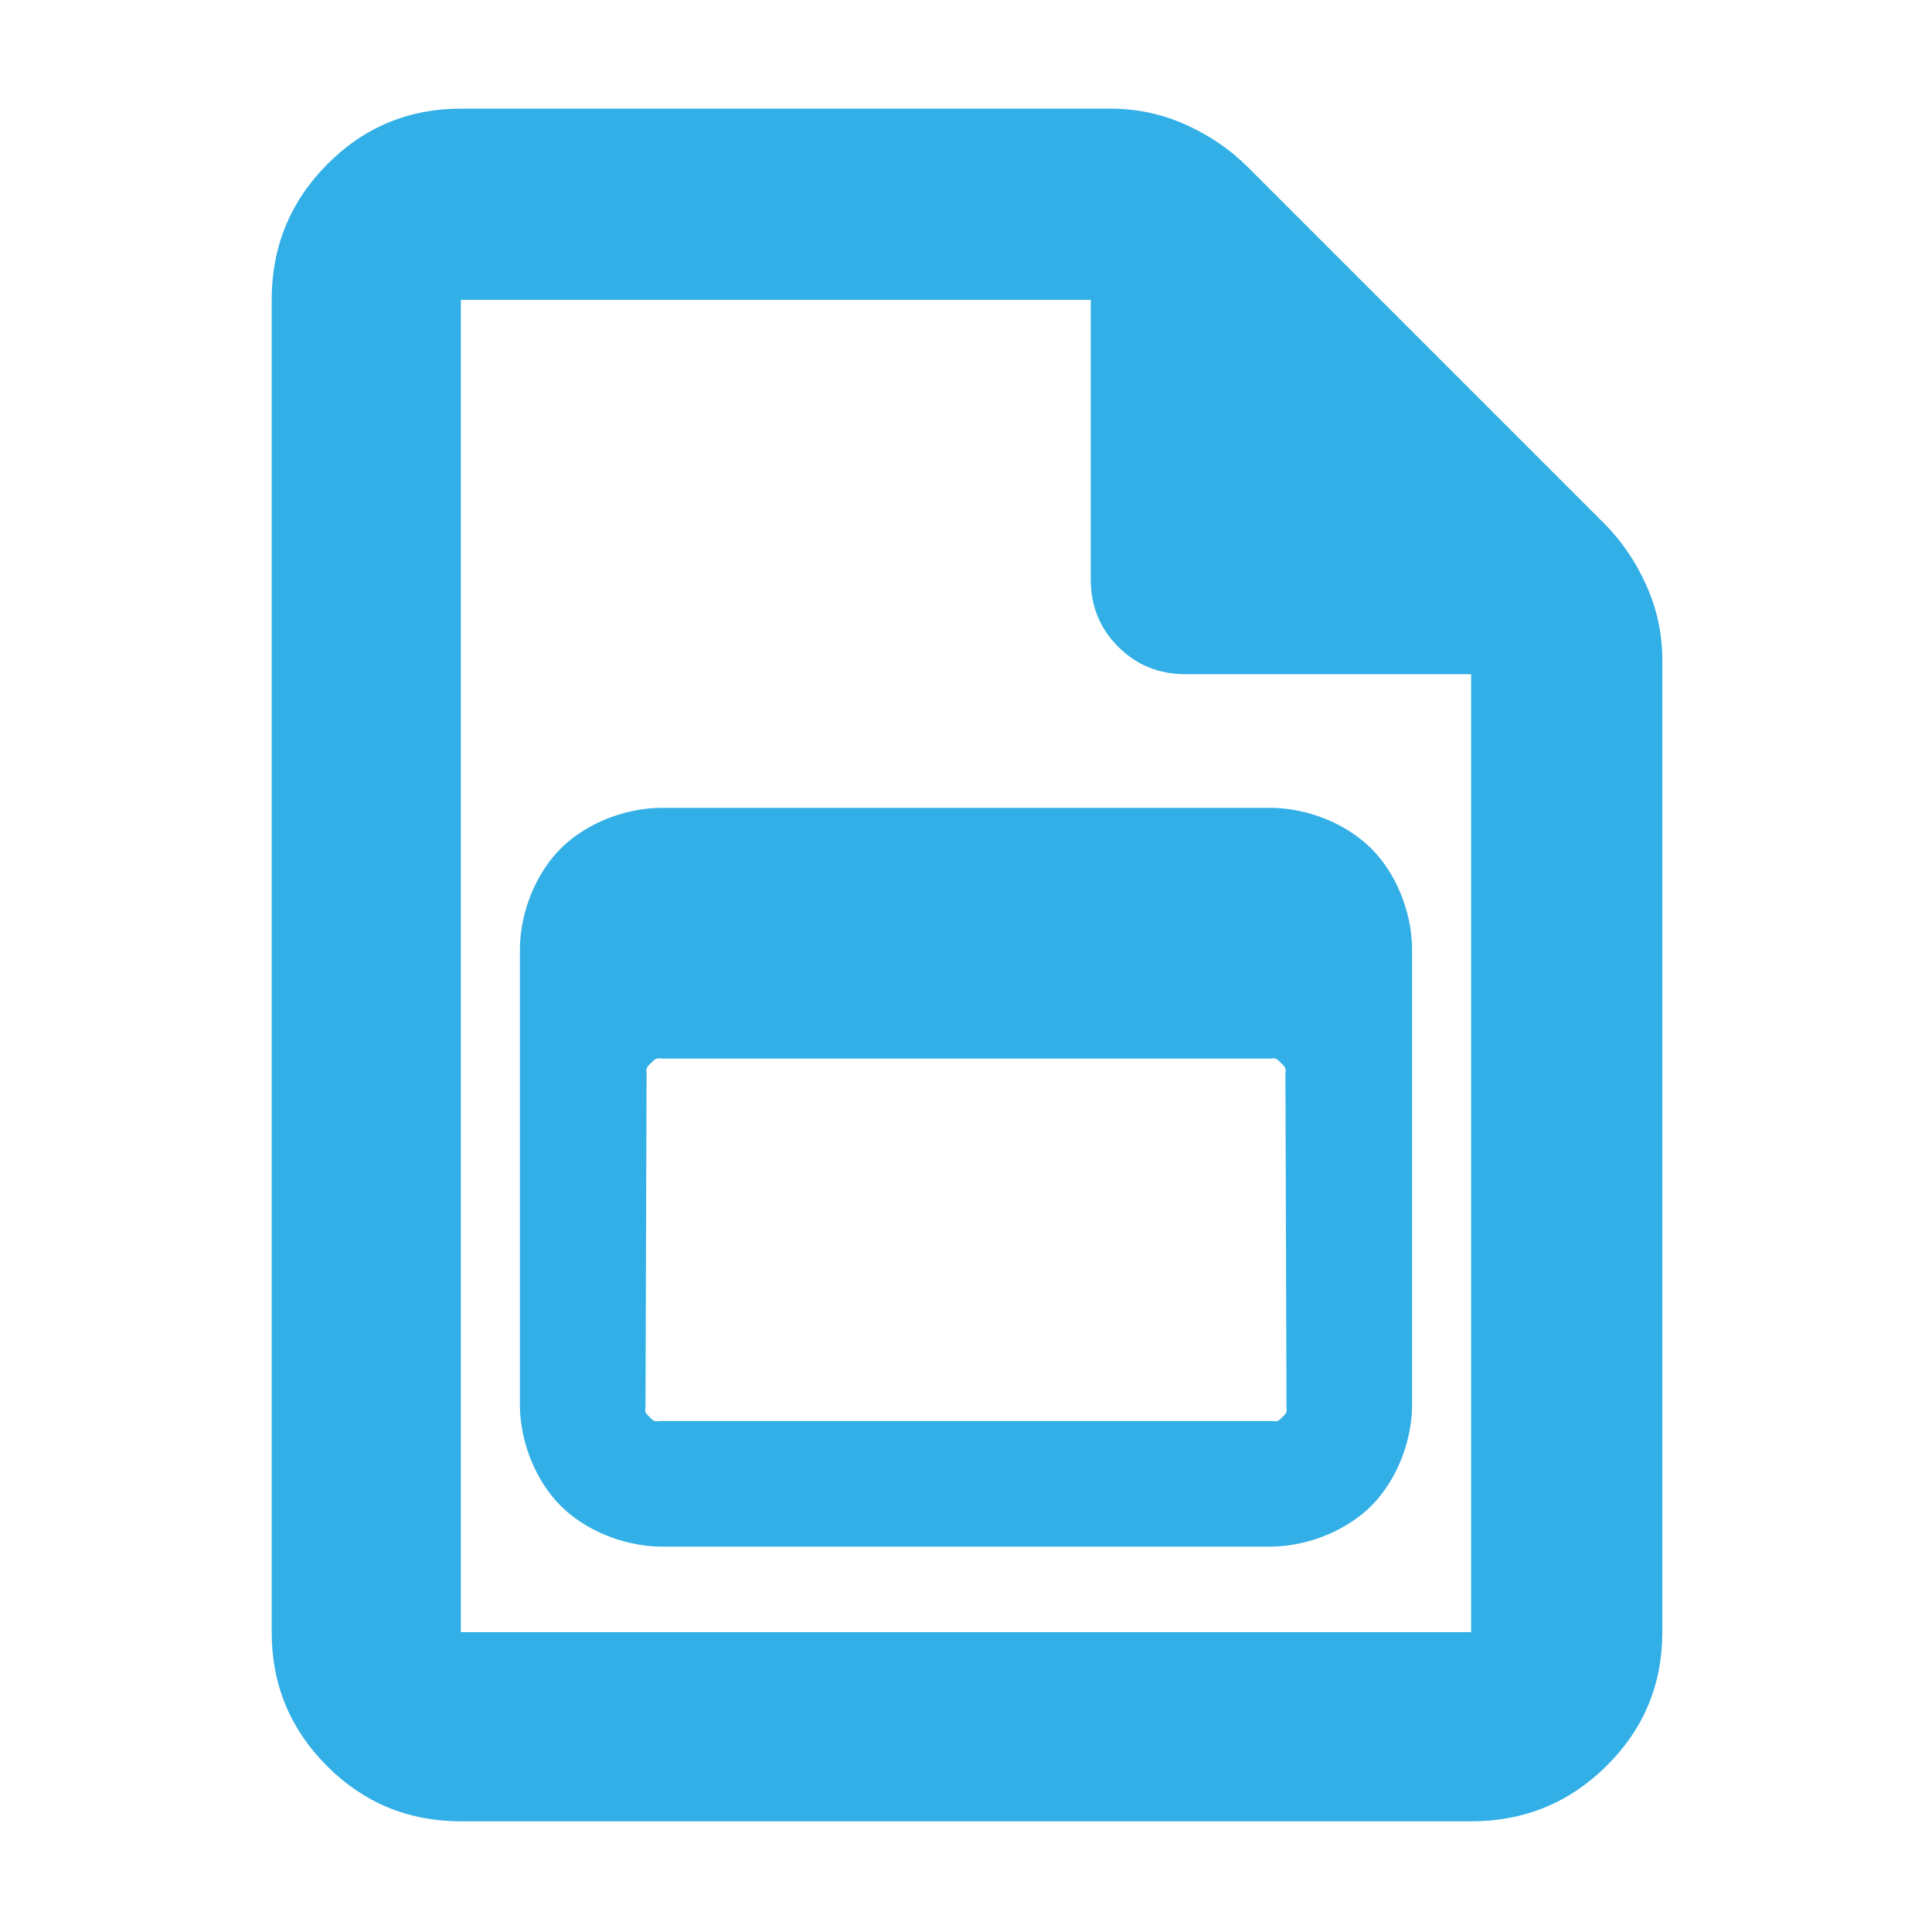 <?xml version="1.0" encoding="utf-8"?>
<svg xmlns="http://www.w3.org/2000/svg" height="48" viewBox="0 -960 960 960" width="48">
  <path fill="rgb(50, 175, 230)" d="M 229 -55 C 202.967 -55 180.793 -64.157 162.48 -82.47 C 144.16 -100.79 135 -122.967 135 -149 L 135 -811 C 135 -837.307 144.16 -859.717 162.48 -878.23 C 180.793 -896.743 202.967 -906 229 -906 L 552 -906 C 565.04 -906 577.467 -903.333 589.28 -898 C 601.093 -892.667 611.333 -885.667 620 -877 L 797 -700 C 805.667 -691.333 812.667 -681.093 818 -669.28 C 823.333 -657.467 826 -645.04 826 -632 L 826 -149 C 826 -122.967 816.743 -100.79 798.23 -82.47 C 779.717 -64.157 757.307 -55 731 -55 Z M 542 -672 L 542 -811 L 229 -811 L 229 -149 L 731 -149 L 731 -625 L 589 -625 C 575.833 -625 564.71 -629.543 555.63 -638.63 C 546.543 -647.71 542 -658.833 542 -672 Z M 327.639 -558.6 L 632.363 -558.6 C 650.813 -558.167 669.406 -550.33 681.392 -538.356 C 693.378 -526.38 701.228 -507.794 701.663 -489.34 L 701.663 -260.78 C 701.229 -242.326 693.379 -223.736 681.394 -211.756 C 669.408 -199.776 650.815 -191.934 632.363 -191.5 L 327.639 -191.5 C 309.186 -191.934 290.593 -199.776 278.607 -211.756 C 266.621 -223.736 258.771 -242.326 258.337 -260.78 L 258.337 -489.34 C 258.772 -507.794 266.622 -526.38 278.608 -538.356 C 290.595 -550.331 309.188 -558.167 327.639 -558.6 Z M 638.718 -426.587 C 639.145 -429.344 638.425 -429.934 636.529 -431.825 C 634.631 -433.717 634.041 -434.436 631.281 -434 L 328.719 -434 C 325.94 -434.416 325.369 -433.697 323.472 -431.805 C 321.575 -429.915 320.856 -429.33 321.284 -426.56 L 320.743 -260.747 C 320.308 -258.111 320.959 -257.699 322.745 -255.915 C 324.533 -254.131 324.991 -253.478 327.639 -253.91 L 632.363 -253.91 C 635.01 -253.478 635.467 -254.13 637.255 -255.915 C 639.041 -257.699 639.691 -258.144 639.257 -260.78 Z"/>
</svg>